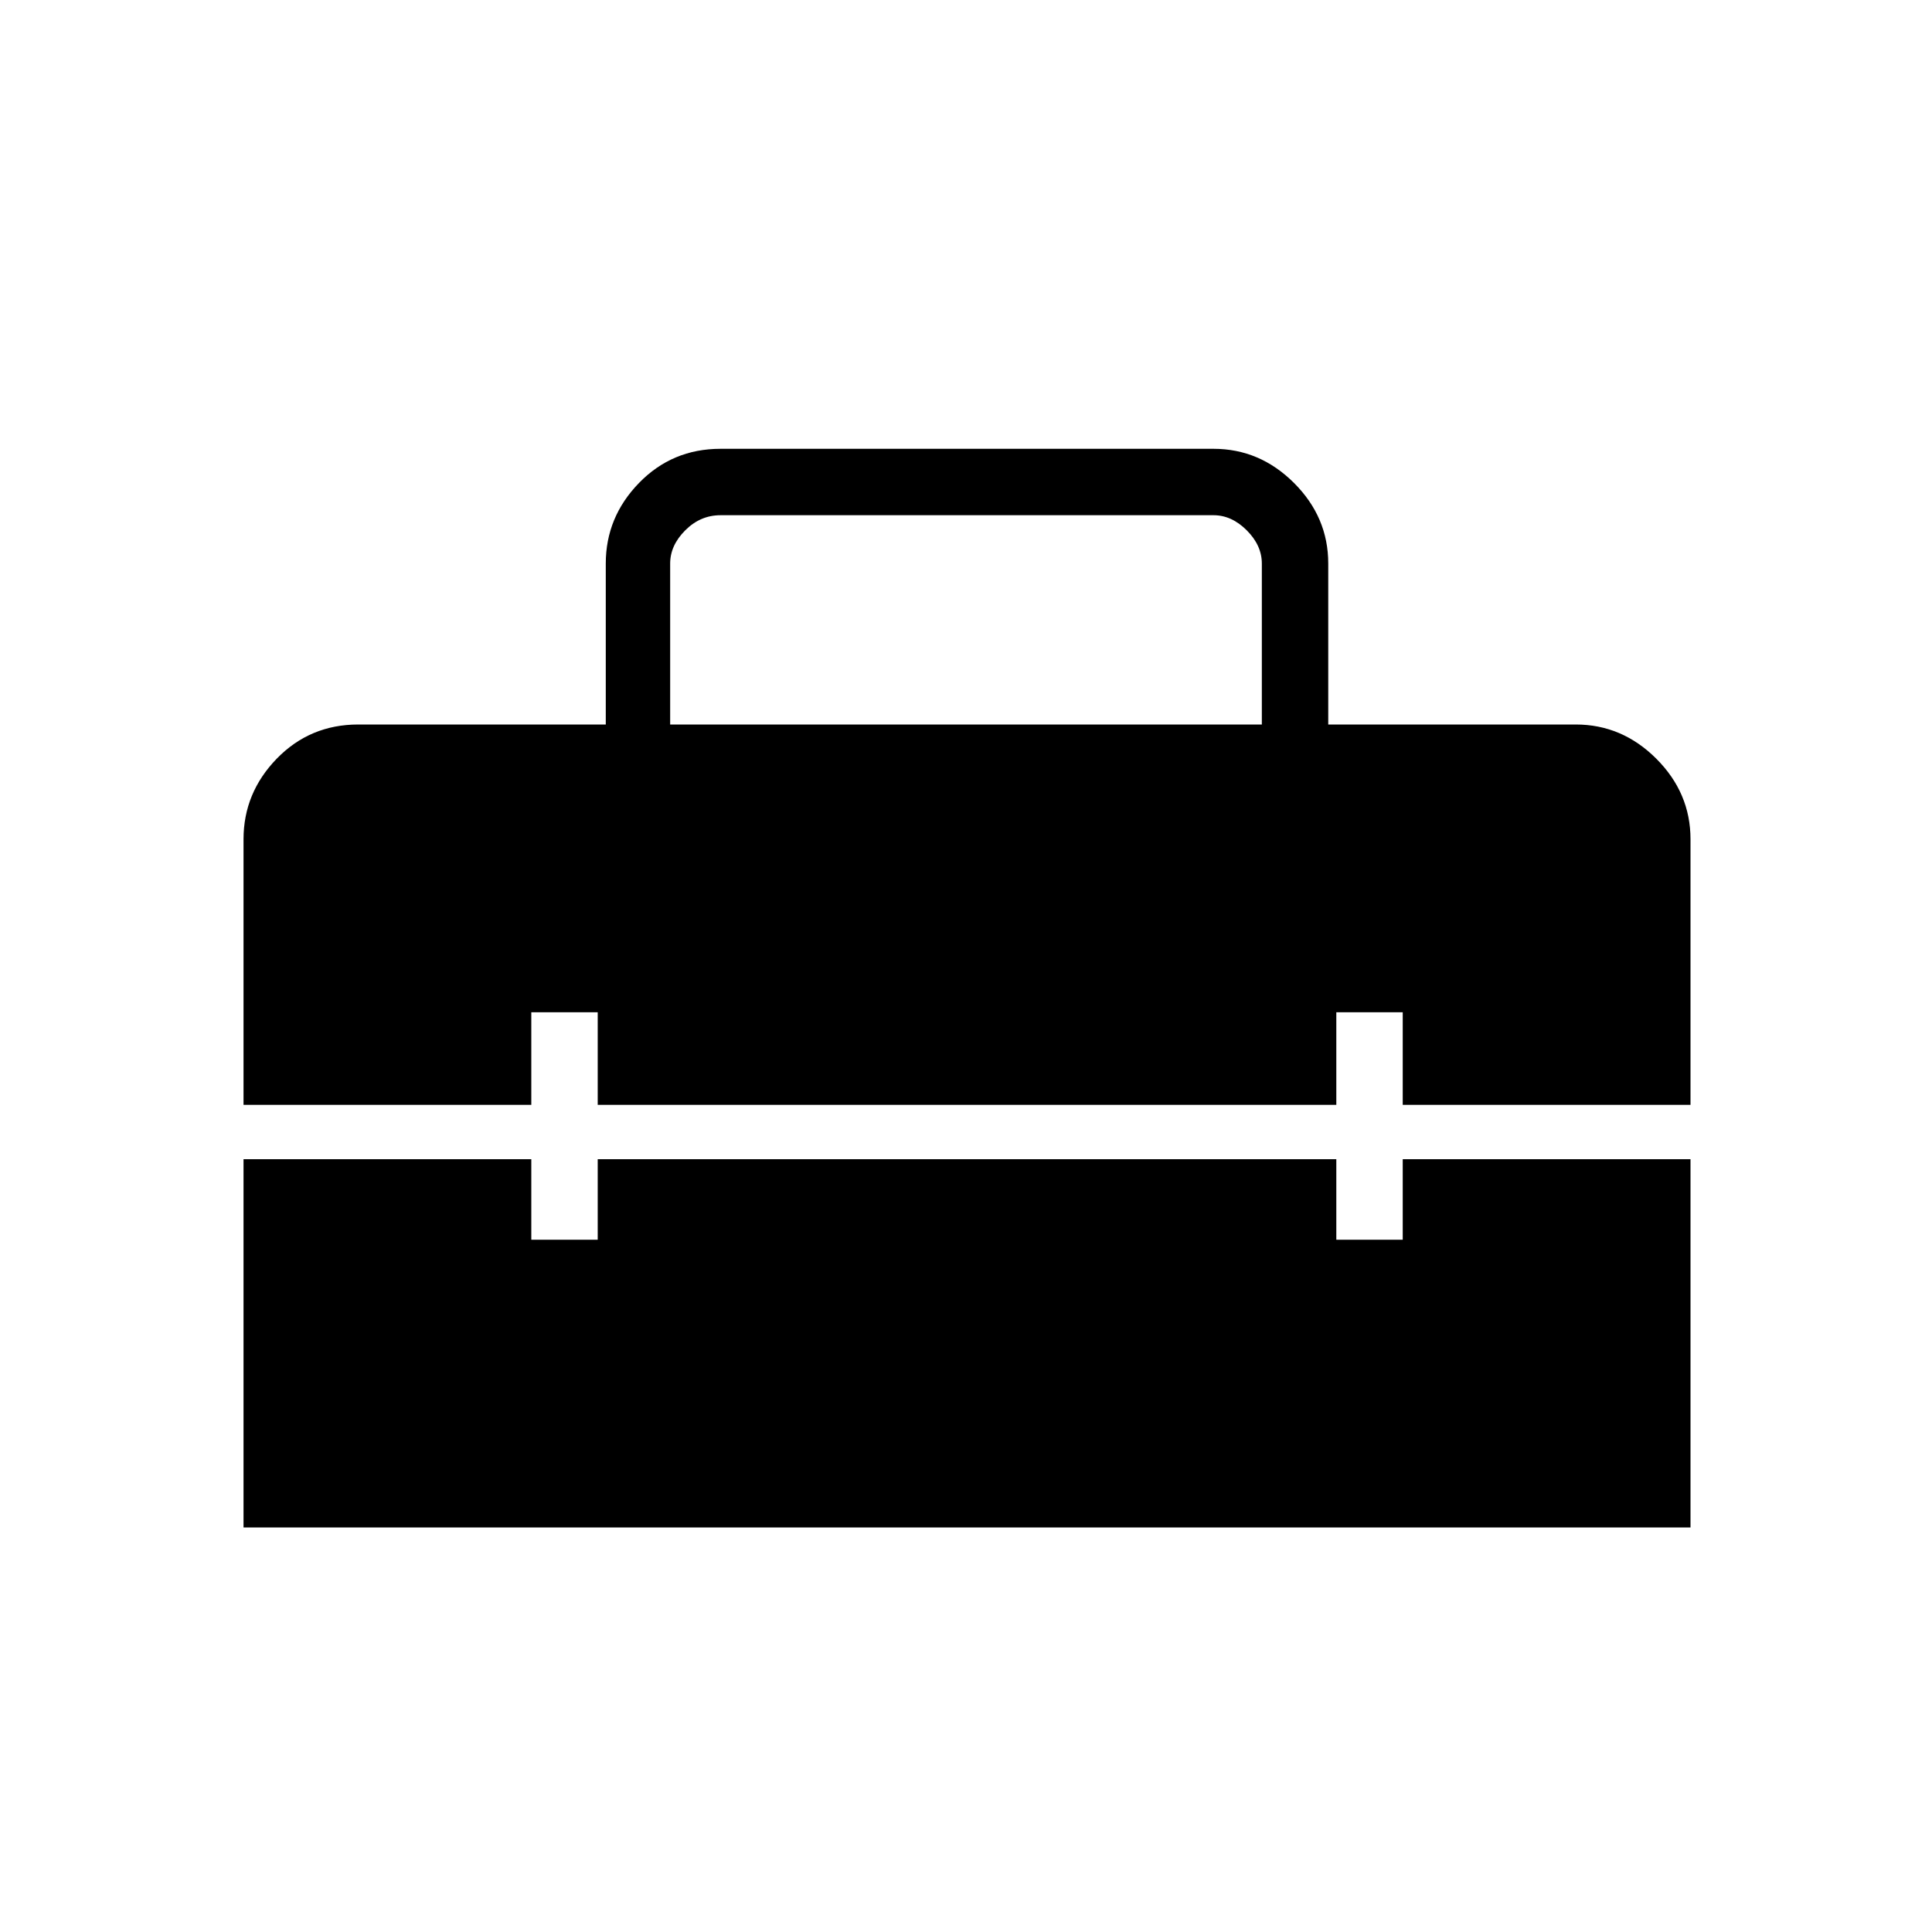<svg xmlns="http://www.w3.org/2000/svg" height="40" width="40"><path d="M5.042 31.625V24H11V25.667H12.375V24H27.667V25.667H29.042V24H35V31.625ZM5.042 17.375Q5.042 16.417 5.729 15.708Q6.417 15 7.417 15H12.542V11.667Q12.542 10.708 13.229 10Q13.917 9.292 14.917 9.292H25.125Q26.083 9.292 26.792 10Q27.5 10.708 27.5 11.667V15H32.625Q33.583 15 34.292 15.708Q35 16.417 35 17.375V22.875H29.042V20.958H27.667V22.875H12.375V20.958H11V22.875H5.042ZM13.875 15H26.125V11.667Q26.125 11.292 25.812 10.979Q25.5 10.667 25.125 10.667H14.917Q14.5 10.667 14.188 10.979Q13.875 11.292 13.875 11.667Z"/></svg>